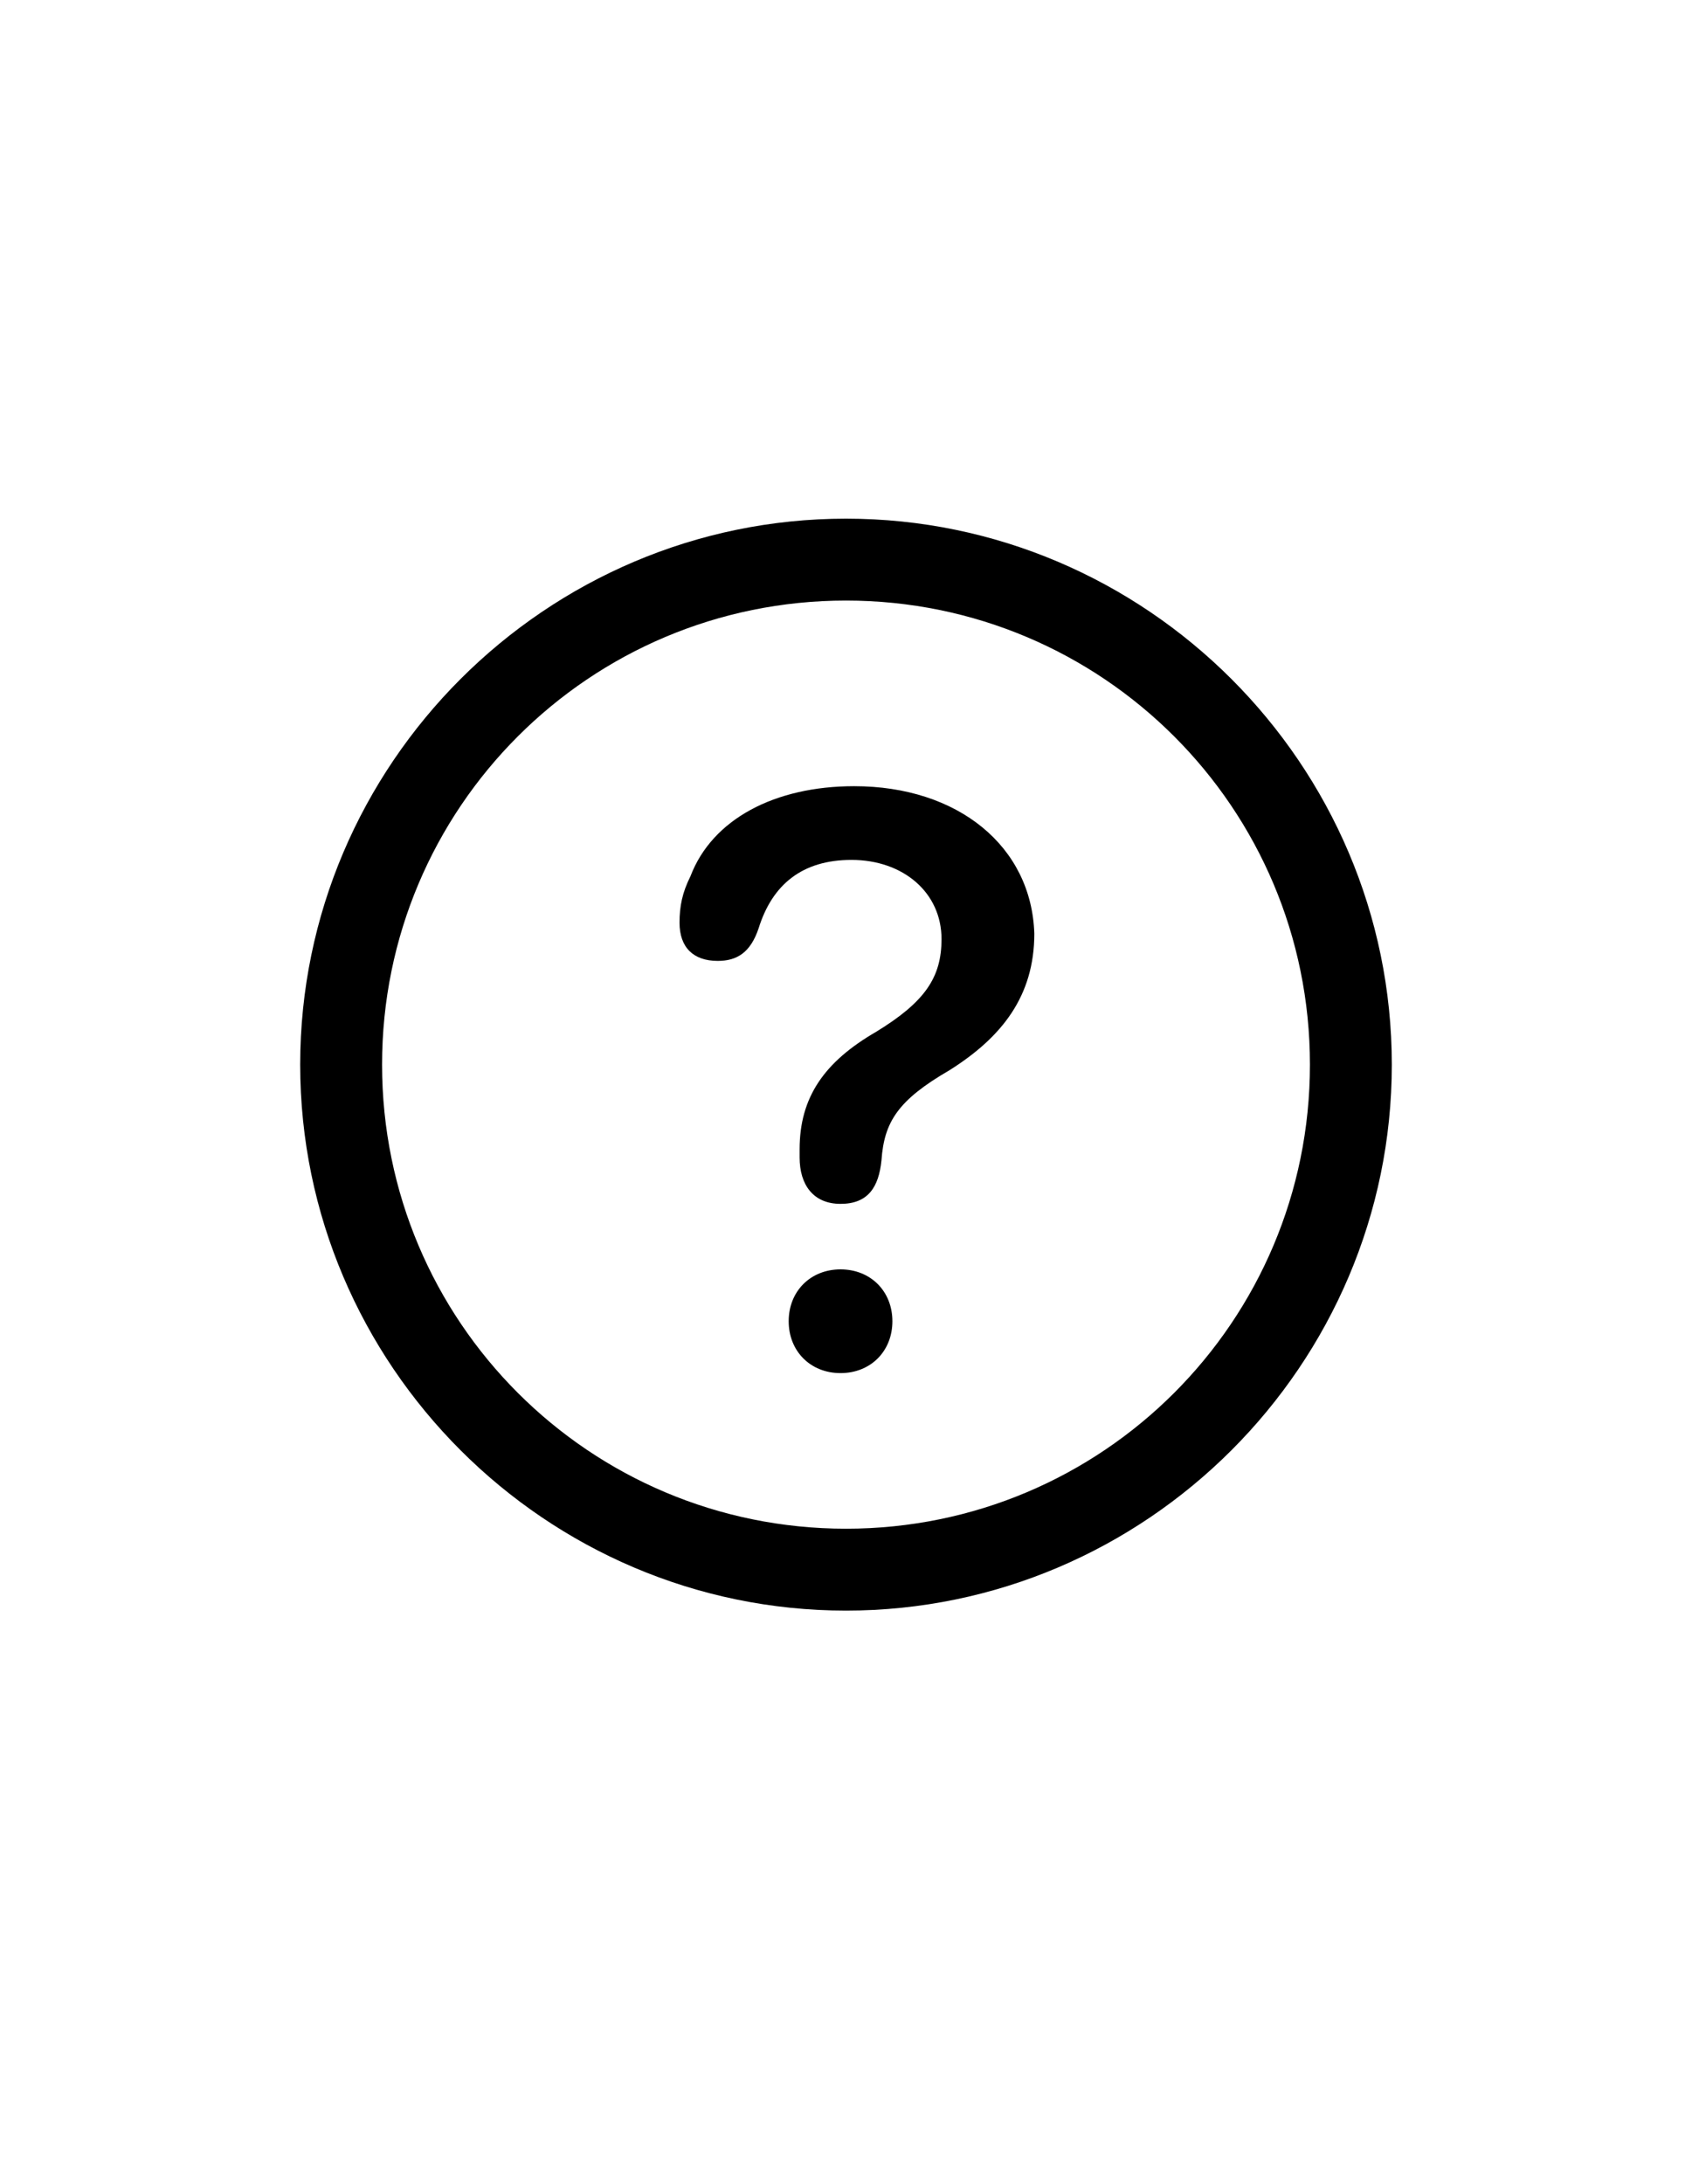 <?xml version="1.0" encoding="utf-8"?>
<!-- Generator: Adobe Illustrator 26.5.0, SVG Export Plug-In . SVG Version: 6.00 Build 0)  -->
<svg version="1.1" id="help_00000147194613819184138090000013655513397958626234_"
	 xmlns="http://www.w3.org/2000/svg" xmlns:xlink="http://www.w3.org/1999/xlink" x="0px" y="0px" viewBox="0 0 62 80"
	 enable-background="new 0 0 62 80" xml:space="preserve">
<g id="_x3F_">
	<g>
		<path fill-rule="evenodd" clip-rule="evenodd" d="M30.8,46.5c-1.1,0-1.9,0.8-1.9,1.9s0.8,1.9,1.9,1.9c1.1,0,1.9-0.8,1.9-1.9
			S31.9,46.5,30.8,46.5z M31.3,28.8c-2.9,0-5.2,1.2-6,3.3c-0.3,0.6-0.4,1.1-0.4,1.7c0,0.9,0.5,1.4,1.4,1.4c0.7,0,1.2-0.3,1.5-1.2
			c0.5-1.6,1.6-2.5,3.4-2.5c1.9,0,3.3,1.2,3.3,2.9c0,1.4-0.6,2.3-2.4,3.4c-1.9,1.1-2.8,2.4-2.8,4.3v0.3c0,1,0.5,1.7,1.5,1.7
			c1,0,1.4-0.6,1.5-1.6c0.1-1.4,0.6-2.2,2.5-3.3c1.9-1.2,3.1-2.7,3.1-5C37.8,31,35.1,28.8,31.3,28.8z"/>
	</g>
</g>
<g id="Ellipse_3837">
	<g>
		<path fill-rule="evenodd" clip-rule="evenodd" d="M31,19c-11,0-20,9-20,20s9,20,20,20c11,0,20-9,20-20S42,19,31,19z M31,56
			c-9.4,0-17-7.6-17-17c0-9.4,7.6-17,17-17s17,7.6,17,17C48,48.4,40.4,56,31,56z"/>
	</g>
	<g>
		<path d="M31,19c-11,0-20,9-20,20s9,20,20,20c11,0,20-9,20-20S42,19,31,19L31,19z M31,19c11,0,20,9,20,20s-9,20-20,20
			c-11,0-20-9-20-20S20,19,31,19L31,19z M31,56c-9.4,0-17-7.6-17-17c0-9.4,7.6-17,17-17s17,7.6,17,17C48,48.4,40.4,56,31,56L31,56z
			 M31,56c9.4,0,17-7.6,17-17c0-9.4-7.6-17-17-17s-17,7.6-17,17C14,48.4,21.6,56,31,56L31,56z"/>
	</g>
</g>
</svg>
